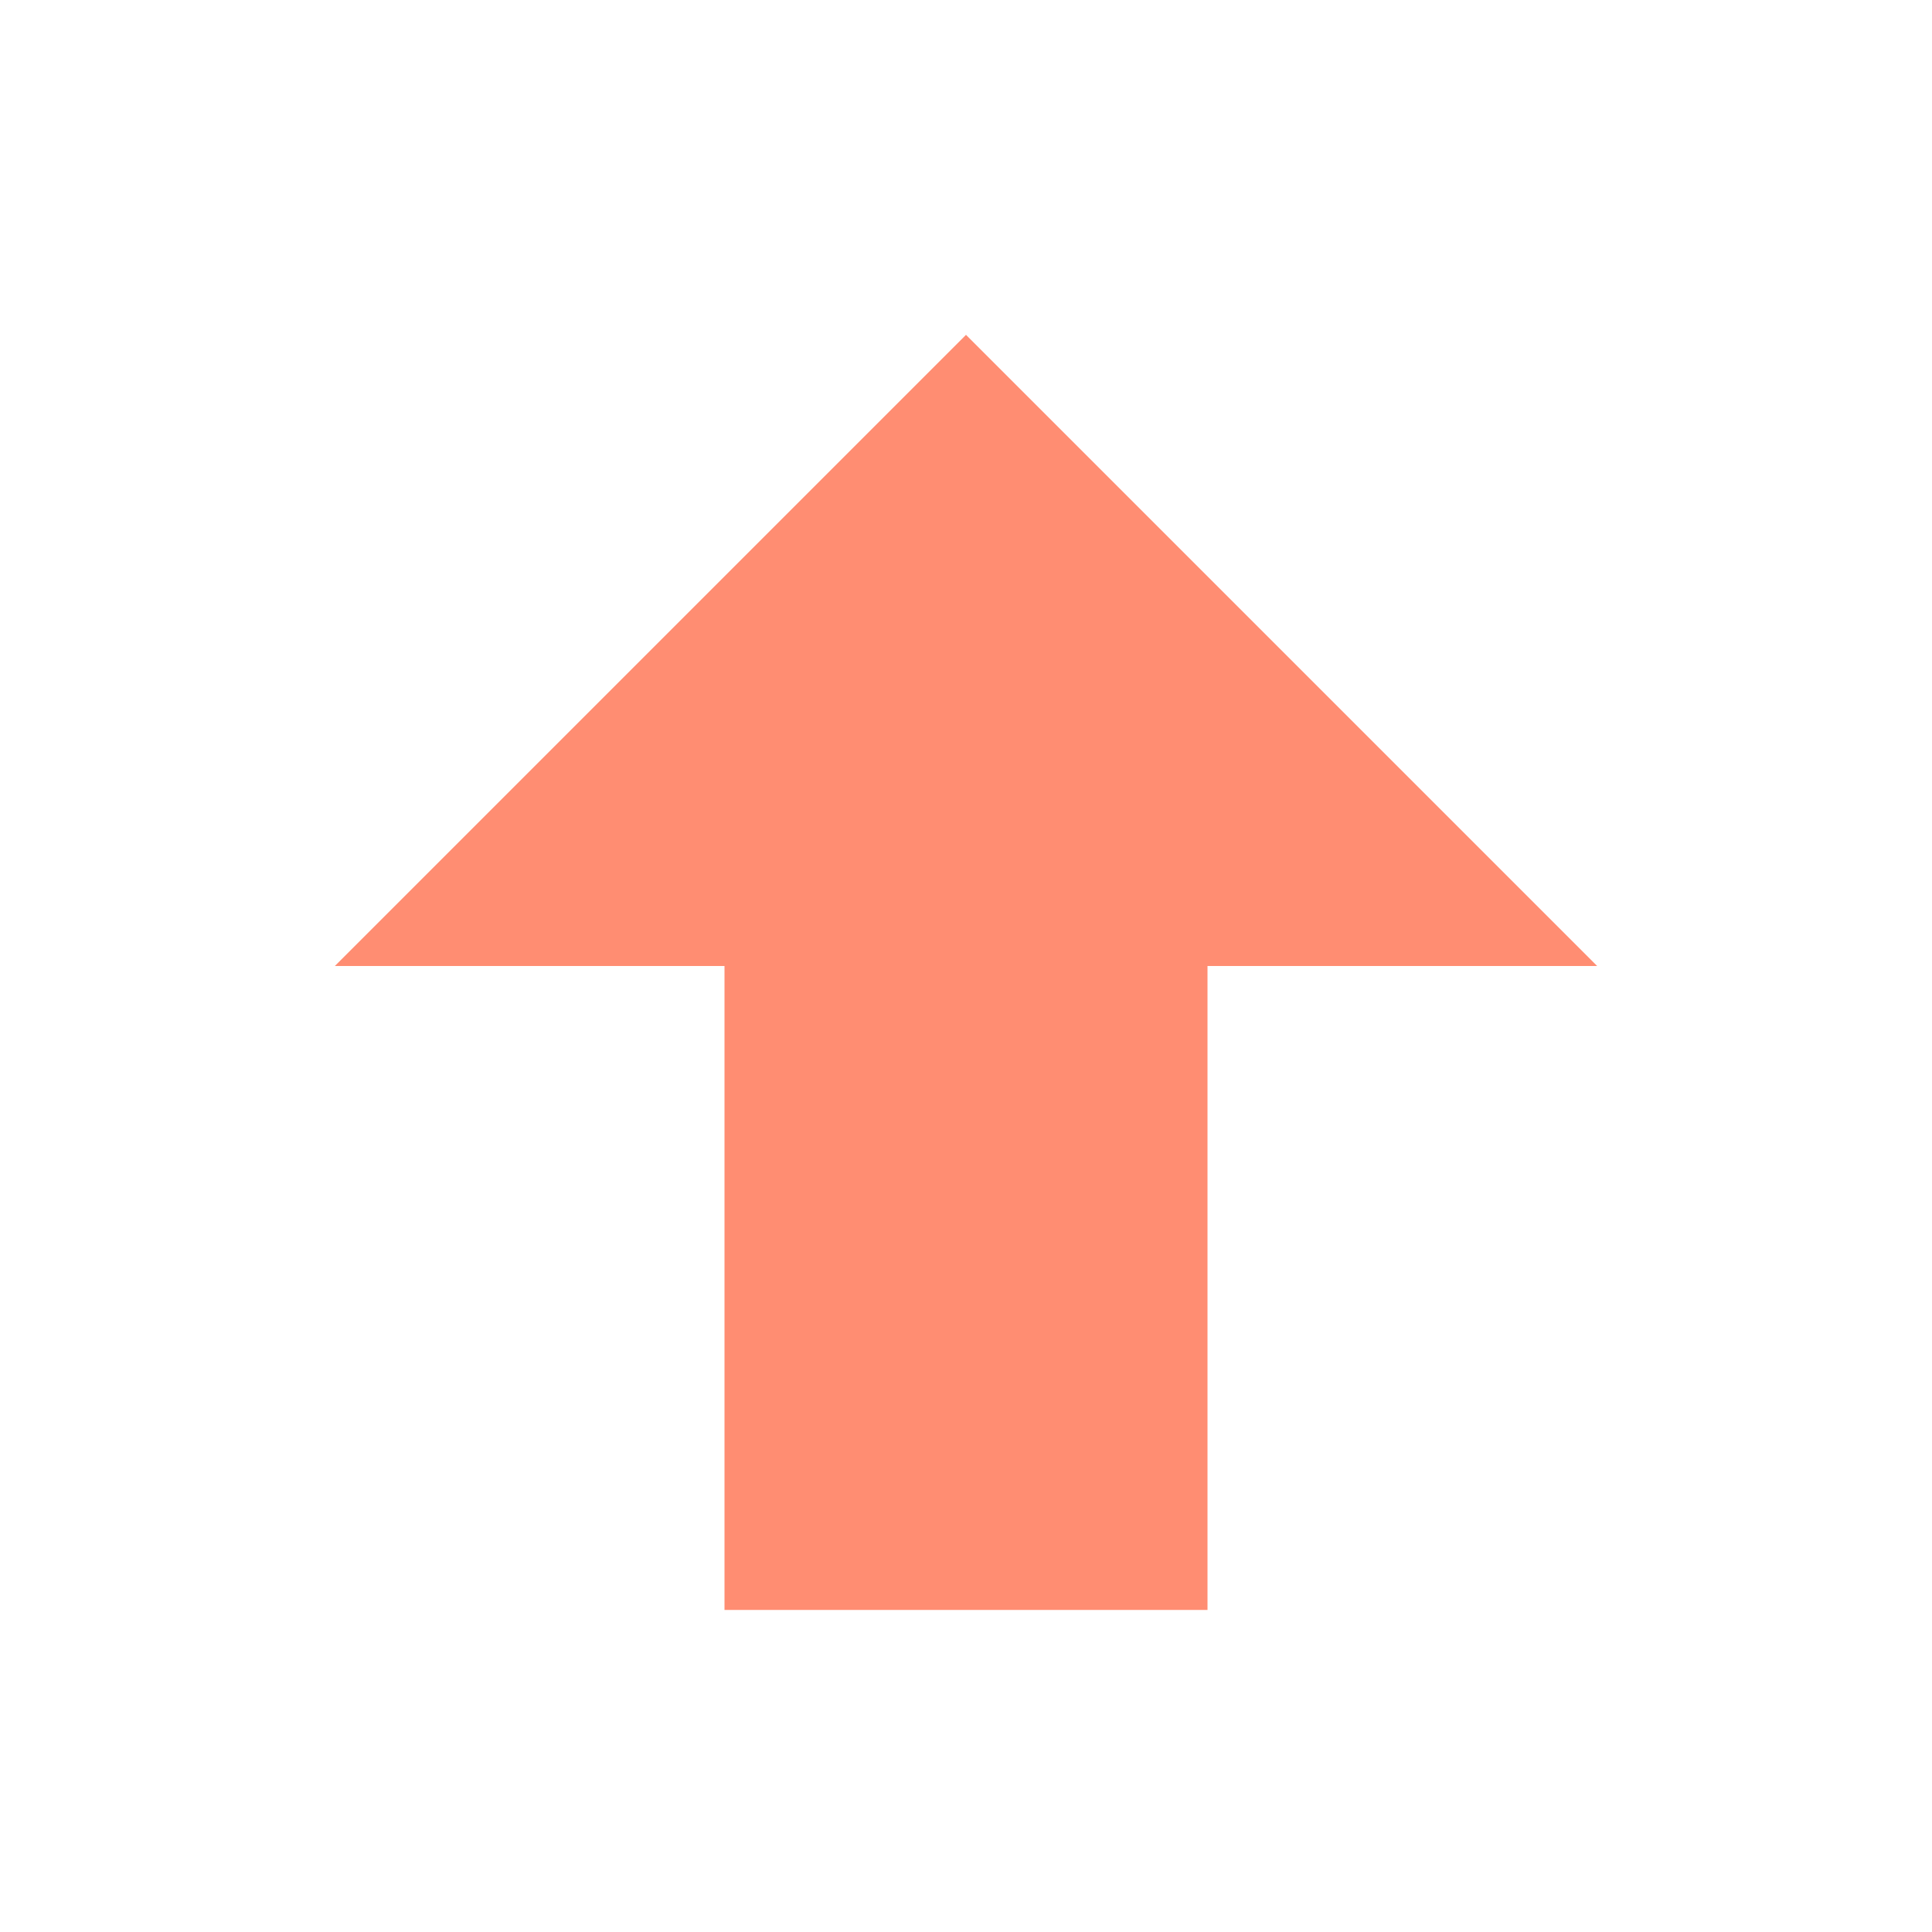 <svg width="16" height="16" viewBox="0 0 16 16" fill="none" xmlns="http://www.w3.org/2000/svg">
<g id="arrow-up-bold">
<path id="Vector" d="M10 13.333H6V8H2.773L8 2.773L13.227 8H10V13.333Z" fill="#FF8D72"/>
</g>
</svg>
